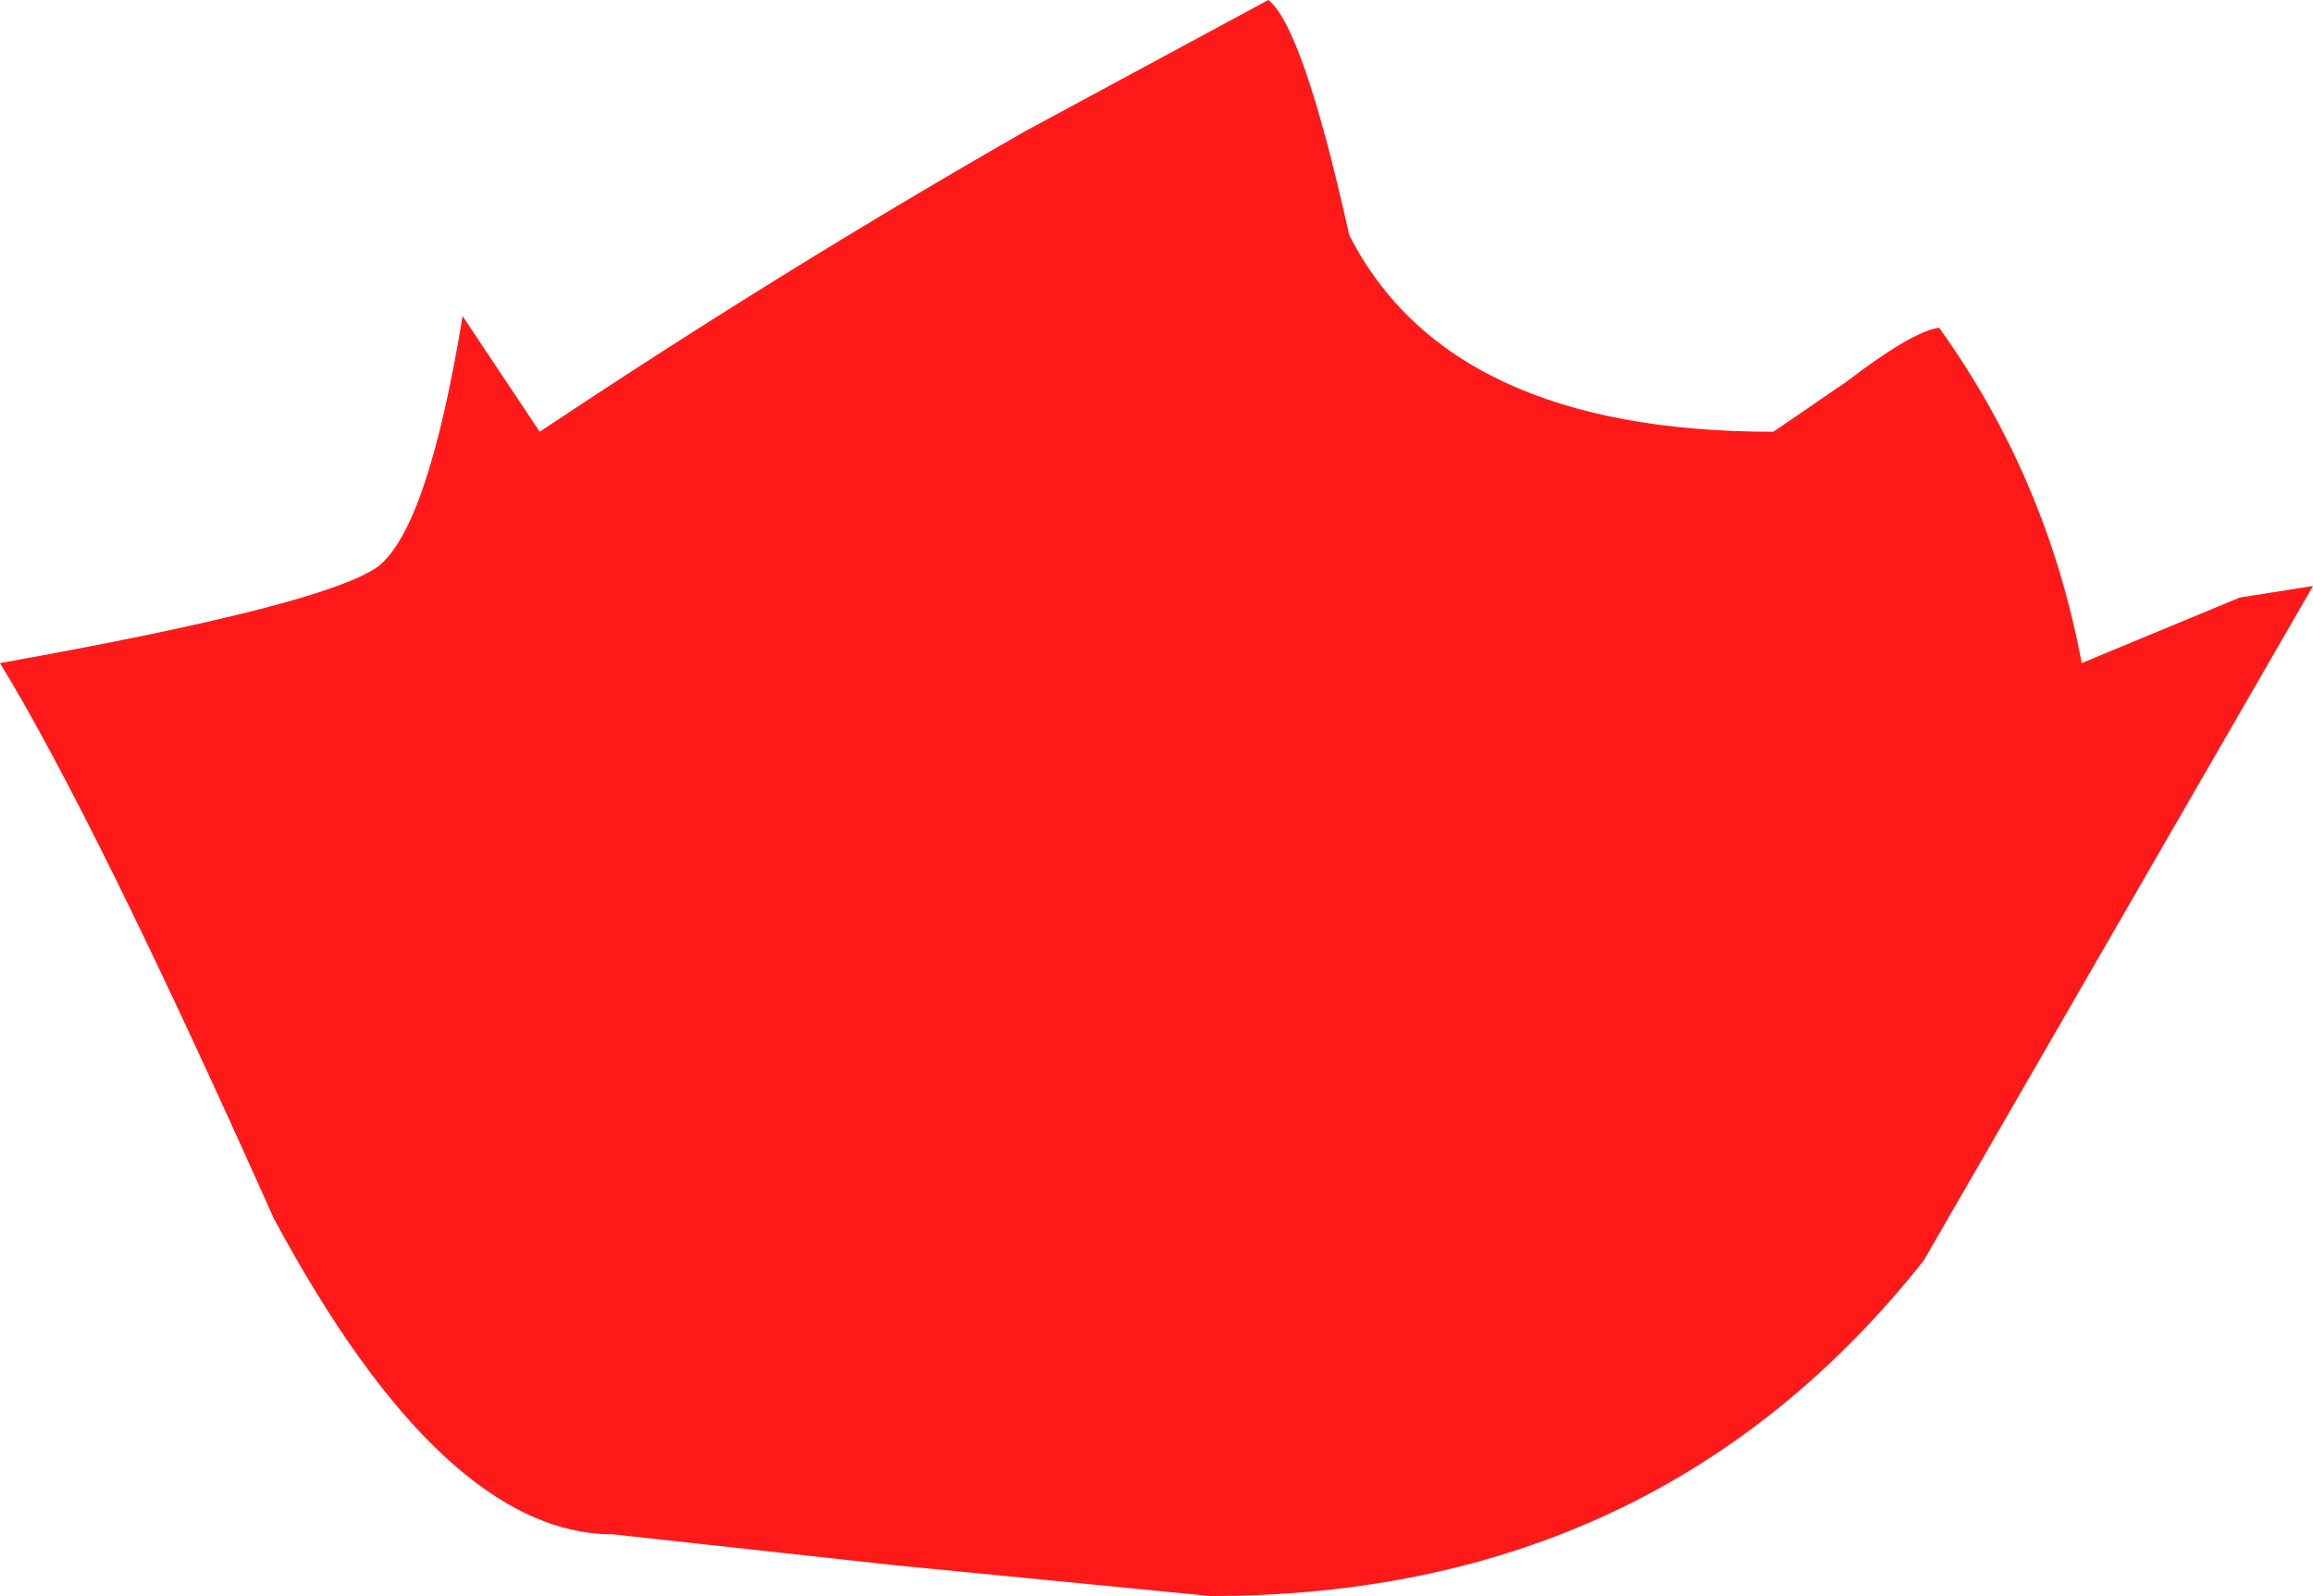 <?xml version="1.0" encoding="UTF-8" standalone="no"?>
<svg xmlns:xlink="http://www.w3.org/1999/xlink" height="20.7px" width="30.0px" xmlns="http://www.w3.org/2000/svg">
  <g transform="matrix(1.0, 0.0, 0.0, 1.0, -1.0, -7.4)">
    <path d="M26.15 11.65 Q27.55 13.6 28.0 16.0 L30.05 15.15 31.0 15.0 25.95 23.75 Q22.5 28.1 16.7 28.1 L12.6 27.7 8.95 27.3 Q6.75 27.3 4.55 23.2 2.25 18.05 1.0 16.0 5.2 15.25 5.9 14.75 6.55 14.25 7.0 11.5 L8.0 13.0 Q11.15 10.9 14.3 9.1 L17.45 7.4 Q17.9 7.75 18.5 10.45 19.8 13.0 24.0 13.0 L24.95 12.35 Q25.8 11.7 26.15 11.65" fill="#ff0000" fill-opacity="0.902" fill-rule="evenodd" stroke="none"/>
  </g>
</svg>
